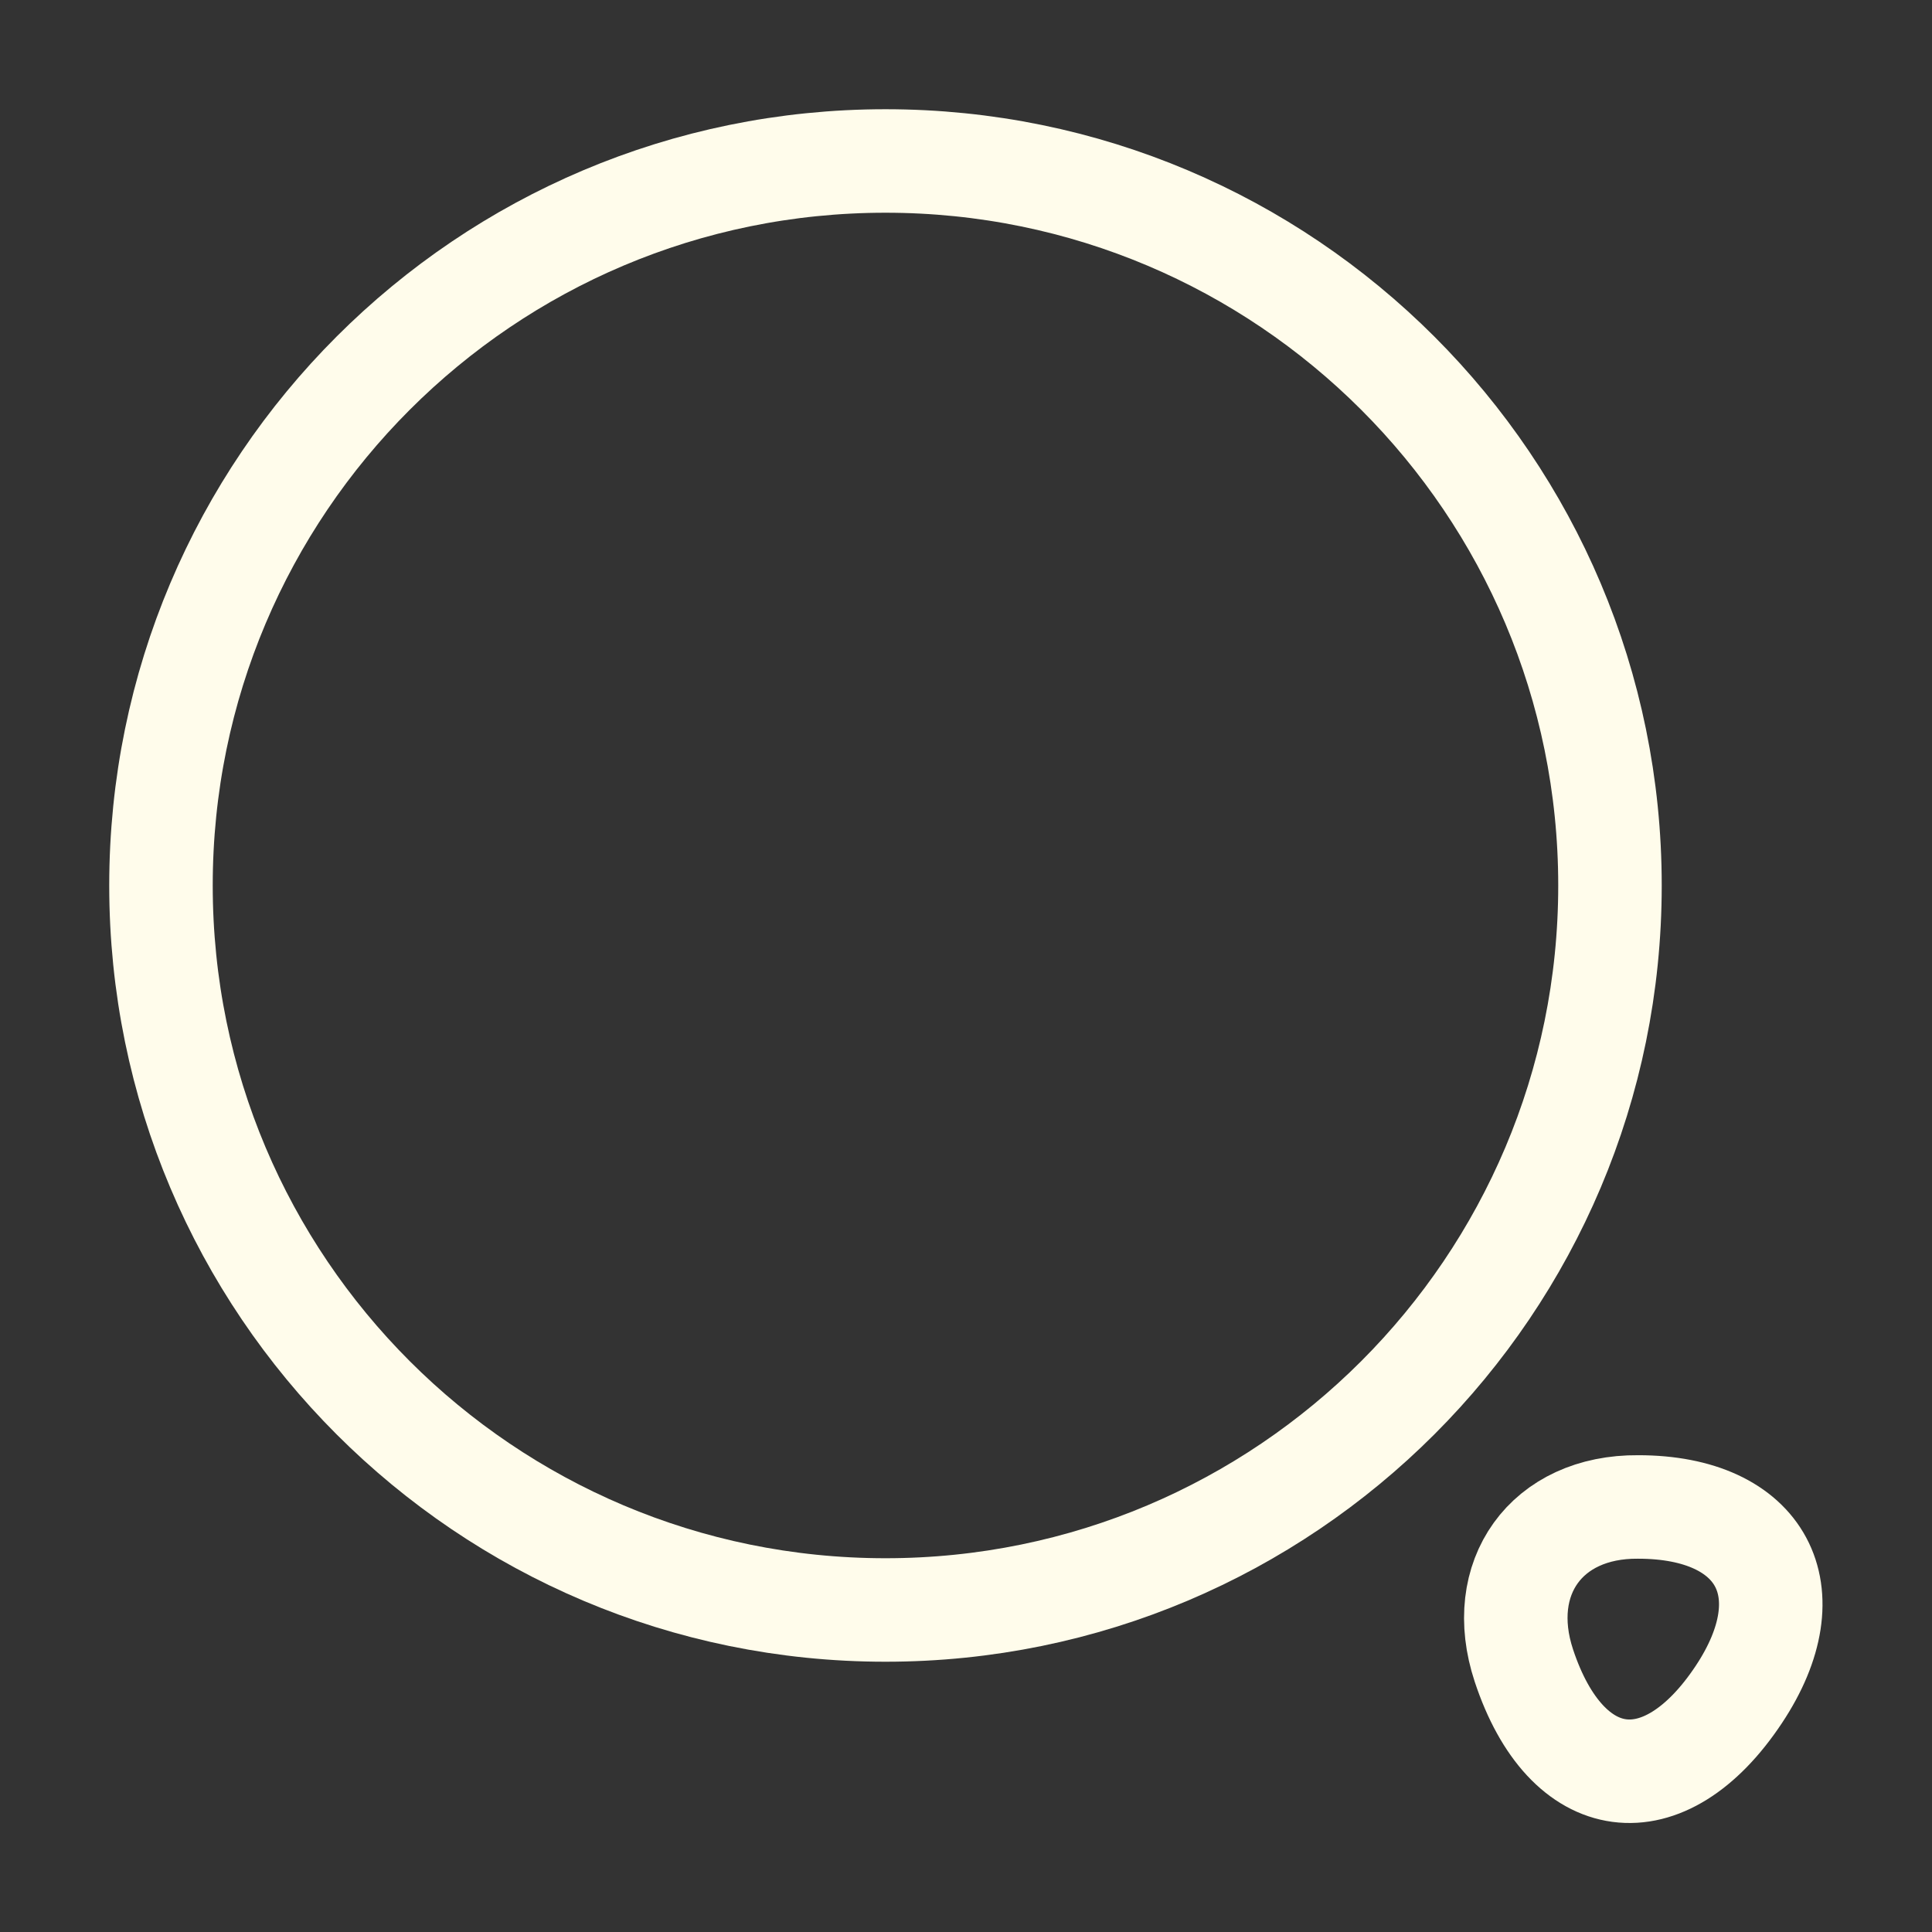 <svg width="28" height="28" viewBox="0 0 28 28" fill="none" xmlns="http://www.w3.org/2000/svg"><rect x="0" y="0" width="28" height="28" fill="#333333" stroke="none"/><path d="M12.833 23.333C18.632 23.333 23.333 18.632 23.333 12.833C23.333 7.034 18.632 2.333 12.833 2.333C7.034 2.333 2.333 7.034 2.333 12.833C2.333 18.632 7.034 23.333 12.833 23.333Z" stroke="#FFFCEB" stroke-width="1.5" stroke-linecap="round" stroke-linejoin="round"/><path d="M22.085 24.138C22.703 26.005 24.115 26.191 25.2 24.558C26.192 23.065 25.538 21.84 23.742 21.84C22.412 21.828 21.665 22.866 22.085 24.138Z" stroke="#FFFCEB" stroke-width="1.5" stroke-linecap="round" stroke-linejoin="round"/></svg>